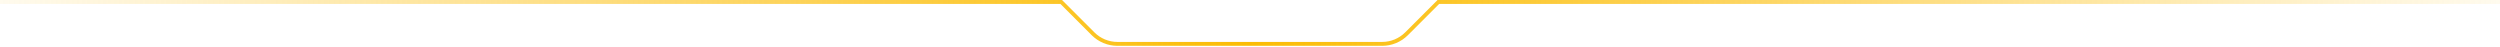 <svg width="1920" height="36" viewBox="0 0 1920 36" fill="none" xmlns="http://www.w3.org/2000/svg">
<path fill-rule="evenodd" clip-rule="evenodd" d="M0 3H814.398L838.397 26.999C843.648 32.25 850.77 35.2 858.196 35.2H1061.49C1068.91 35.2 1076.03 32.25 1081.28 26.999L1105.28 3H1920V0H1103.98C1103.9 0 1103.84 0.063 1103.84 0.141C1103.84 0.179 1103.83 0.215 1103.8 0.241L1079.16 24.878C1074.47 29.566 1068.12 32.2 1061.49 32.2H858.196C851.565 32.2 845.207 29.566 840.518 24.878L815.882 0.241C815.855 0.215 815.84 0.179 815.84 0.141C815.84 0.063 815.777 0 815.699 0H0V3Z" fill="url(#paint0_linear_12_22)"/>
<defs>
<linearGradient id="paint0_linear_12_22" x1="-68" y1="9.1" x2="1987.68" y2="9.1" gradientUnits="userSpaceOnUse">
<stop stop-color="#FBBC04" stop-opacity="0"/>
<stop offset="0.5" stop-color="#FBBC04"/>
<stop offset="1" stop-color="#FBBC04" stop-opacity="0"/>
</linearGradient>
</defs>
</svg>

